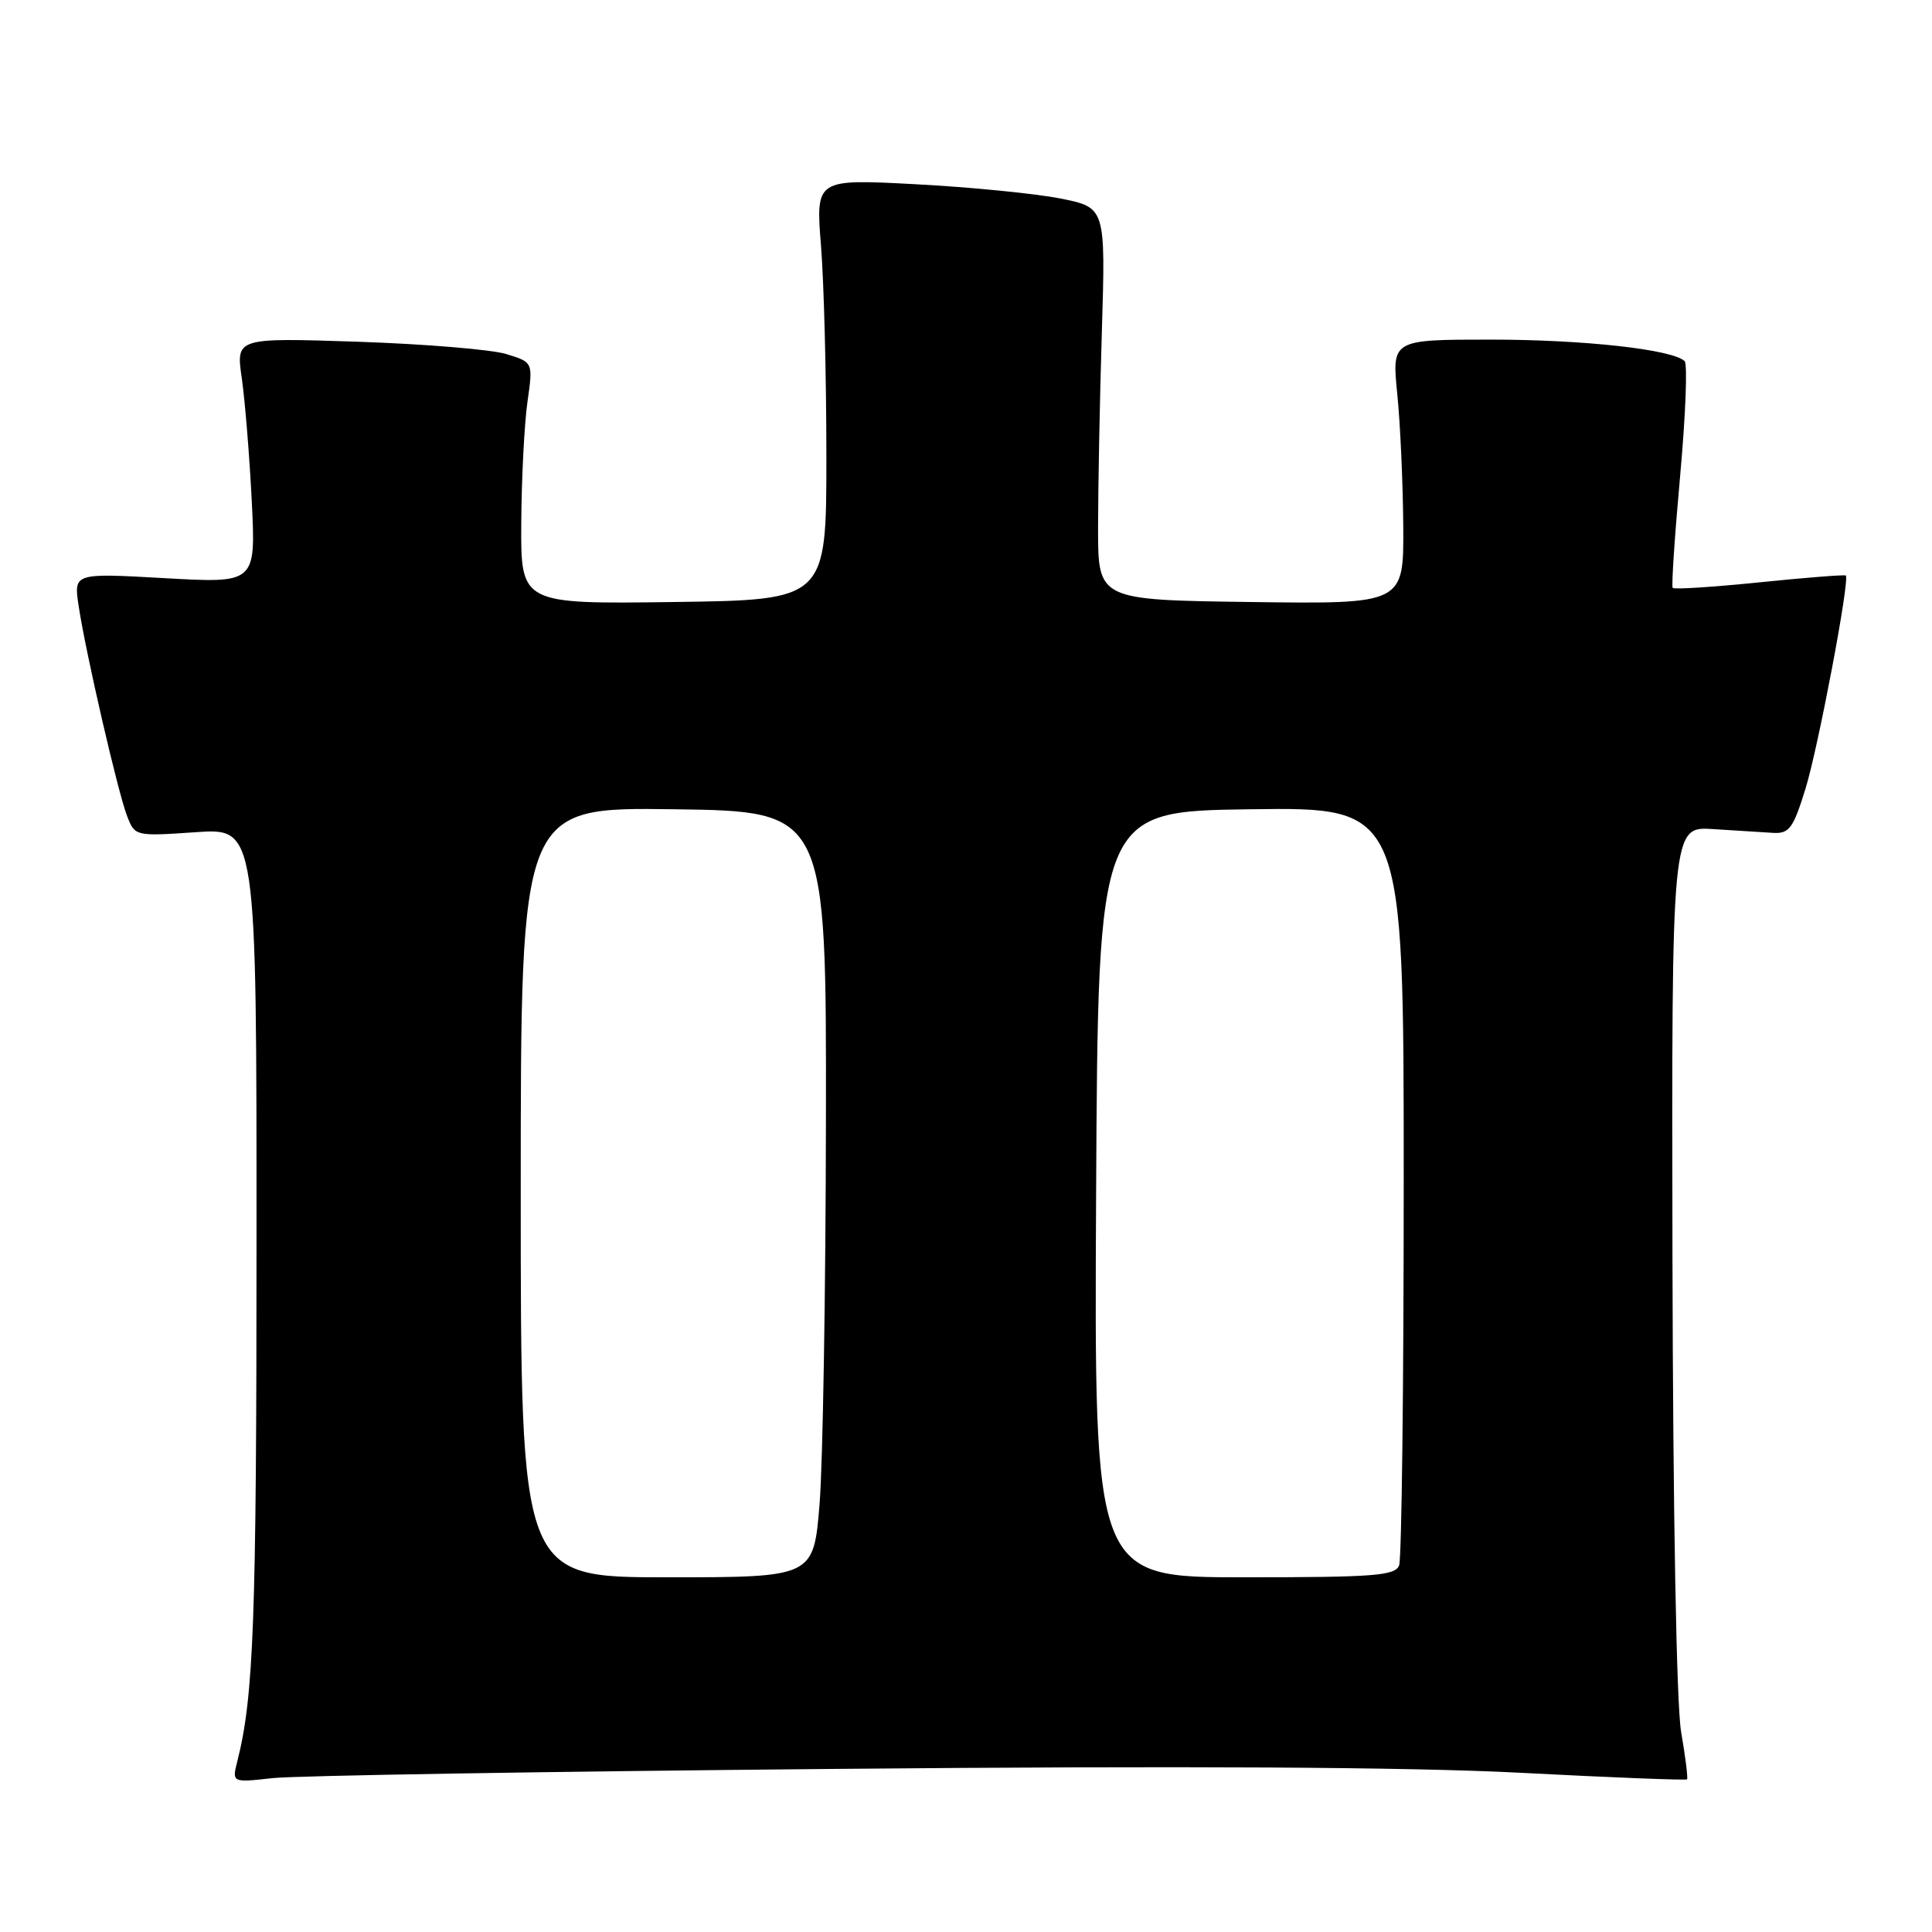 <?xml version="1.0" encoding="UTF-8" standalone="no"?>
<!DOCTYPE svg PUBLIC "-//W3C//DTD SVG 1.1//EN" "http://www.w3.org/Graphics/SVG/1.1/DTD/svg11.dtd" >
<svg xmlns="http://www.w3.org/2000/svg" xmlns:xlink="http://www.w3.org/1999/xlink" version="1.1" viewBox="0 0 256 256">
 <g >
 <path fill="currentColor"
d=" M 110.53 234.39 C 156.86 233.97 186.75 234.14 201.43 234.90 C 213.45 235.53 223.41 235.92 223.54 235.77 C 223.68 235.62 223.33 232.80 222.76 229.50 C 222.14 225.91 221.68 200.64 221.61 166.50 C 221.50 109.50 221.50 109.50 227.00 109.86 C 230.03 110.06 233.60 110.28 234.94 110.36 C 237.09 110.48 237.61 109.77 239.24 104.50 C 240.92 99.06 245.13 76.84 244.58 76.26 C 244.46 76.13 239.32 76.53 233.16 77.16 C 227.00 77.79 221.82 78.12 221.64 77.90 C 221.46 77.68 221.91 70.98 222.63 63.02 C 223.35 55.06 223.62 48.23 223.22 47.85 C 221.60 46.30 209.86 45.00 197.53 45.00 C 184.42 45.00 184.42 45.00 185.15 52.25 C 185.55 56.24 185.90 64.12 185.94 69.77 C 186.00 80.04 186.00 80.04 165.75 79.77 C 145.50 79.50 145.50 79.50 145.50 70.00 C 145.50 64.78 145.72 53.08 146.00 44.00 C 146.50 27.50 146.50 27.50 140.50 26.30 C 137.20 25.65 128.55 24.79 121.29 24.41 C 108.08 23.71 108.08 23.71 108.79 32.61 C 109.18 37.50 109.50 50.05 109.50 60.50 C 109.50 79.50 109.50 79.50 89.25 79.77 C 69.00 80.04 69.00 80.04 69.07 69.27 C 69.11 63.35 69.48 56.14 69.89 53.25 C 70.64 48.00 70.64 48.00 67.07 46.91 C 65.11 46.31 56.25 45.58 47.38 45.28 C 31.26 44.75 31.26 44.75 32.04 50.12 C 32.46 53.08 33.06 60.40 33.36 66.40 C 33.90 77.29 33.90 77.29 21.83 76.61 C 9.76 75.93 9.76 75.93 10.42 80.28 C 11.34 86.44 15.62 104.99 16.85 108.16 C 17.88 110.80 17.93 110.82 25.94 110.27 C 34.00 109.71 34.00 109.71 33.99 164.61 C 33.99 214.71 33.62 224.81 31.45 233.36 C 30.73 236.21 30.73 236.21 36.12 235.61 C 39.08 235.28 72.56 234.73 110.53 234.39 Z  M 69.00 157.98 C 69.00 106.96 69.00 106.96 89.25 107.23 C 109.50 107.50 109.50 107.50 109.44 148.50 C 109.41 171.05 109.03 193.89 108.60 199.25 C 107.81 209.00 107.81 209.00 88.41 209.00 C 69.00 209.00 69.00 209.00 69.00 157.98 Z  M 145.24 158.25 C 145.50 107.50 145.50 107.50 165.75 107.23 C 186.00 106.96 186.00 106.96 186.00 156.40 C 186.00 183.59 185.73 206.55 185.39 207.42 C 184.87 208.79 182.11 209.00 164.88 209.00 C 144.98 209.00 144.98 209.00 145.24 158.25 Z "/>
</g>
</svg>
